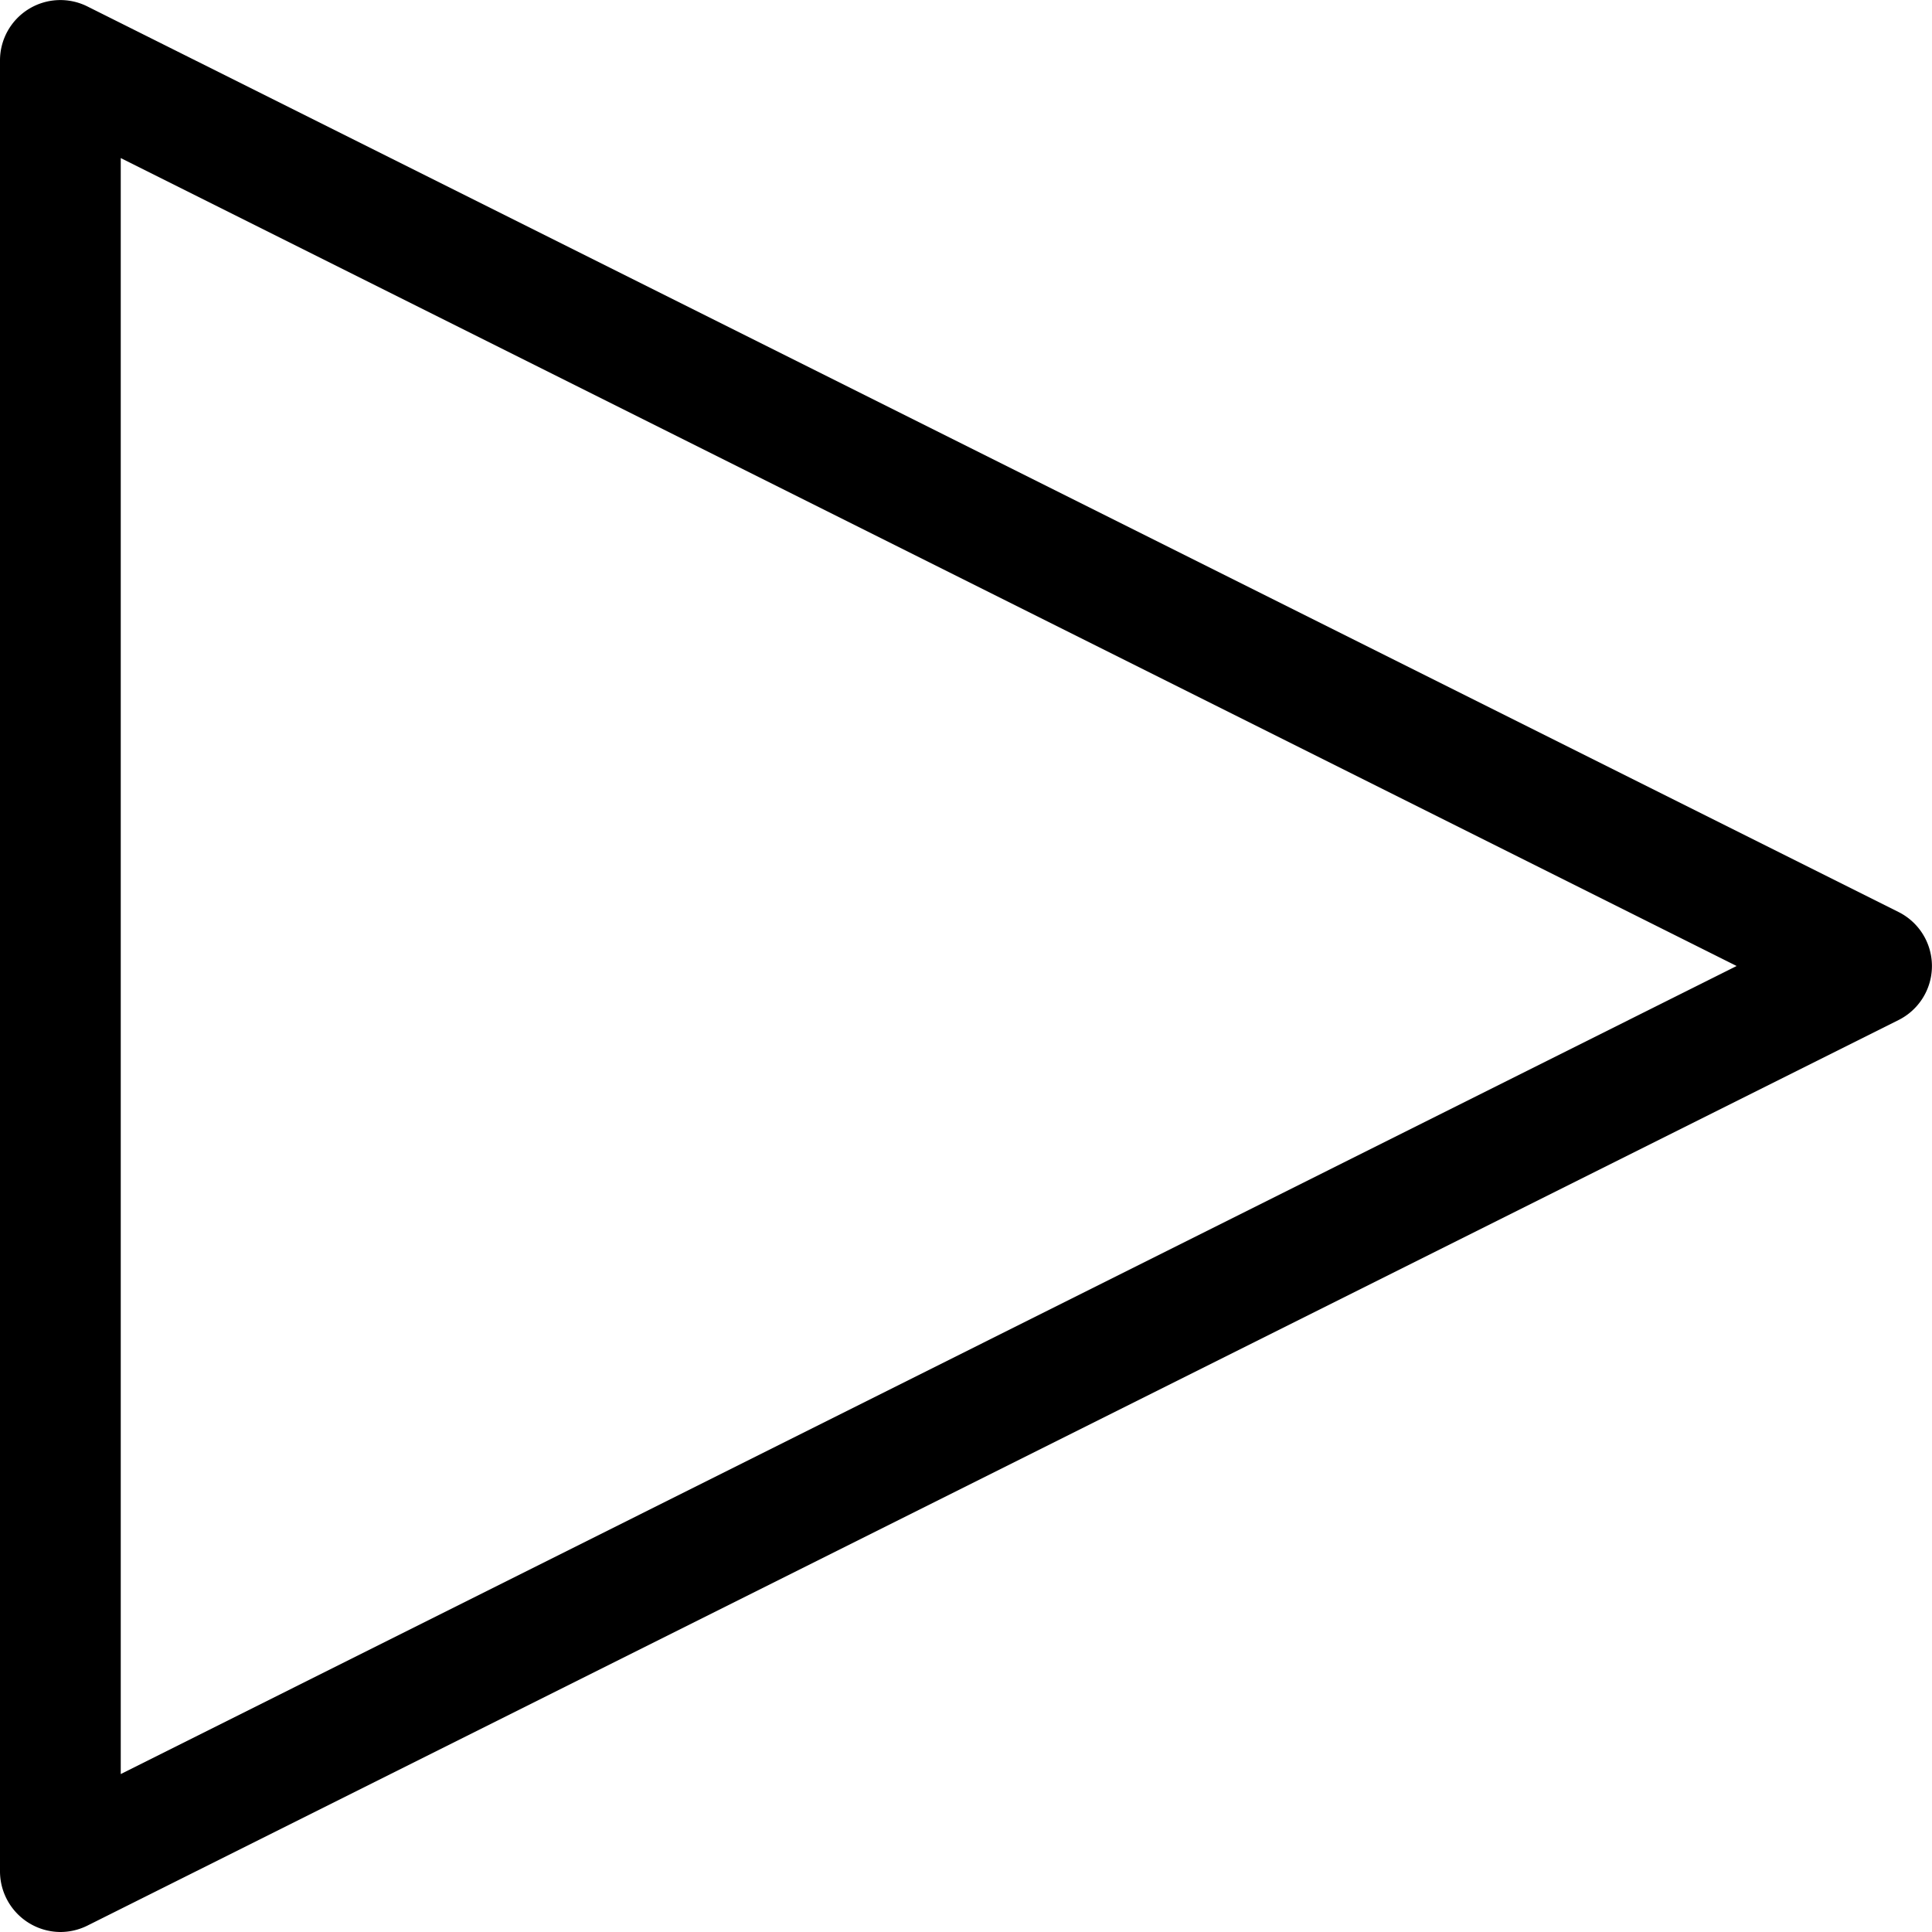 <svg baseProfile="tiny" xmlns="http://www.w3.org/2000/svg" viewBox="0 0 16 16"><path d="M.5 16a.503.503 0 0 1-.5-.5V.5A.5.5 0 0 1 .723.053l15 7.5a.5.5 0 0 1 .001.894l-15 7.5A.505.505 0 0 1 .5 16zM1 1.309v13.383L14.382 8 1 1.309z"/></svg>